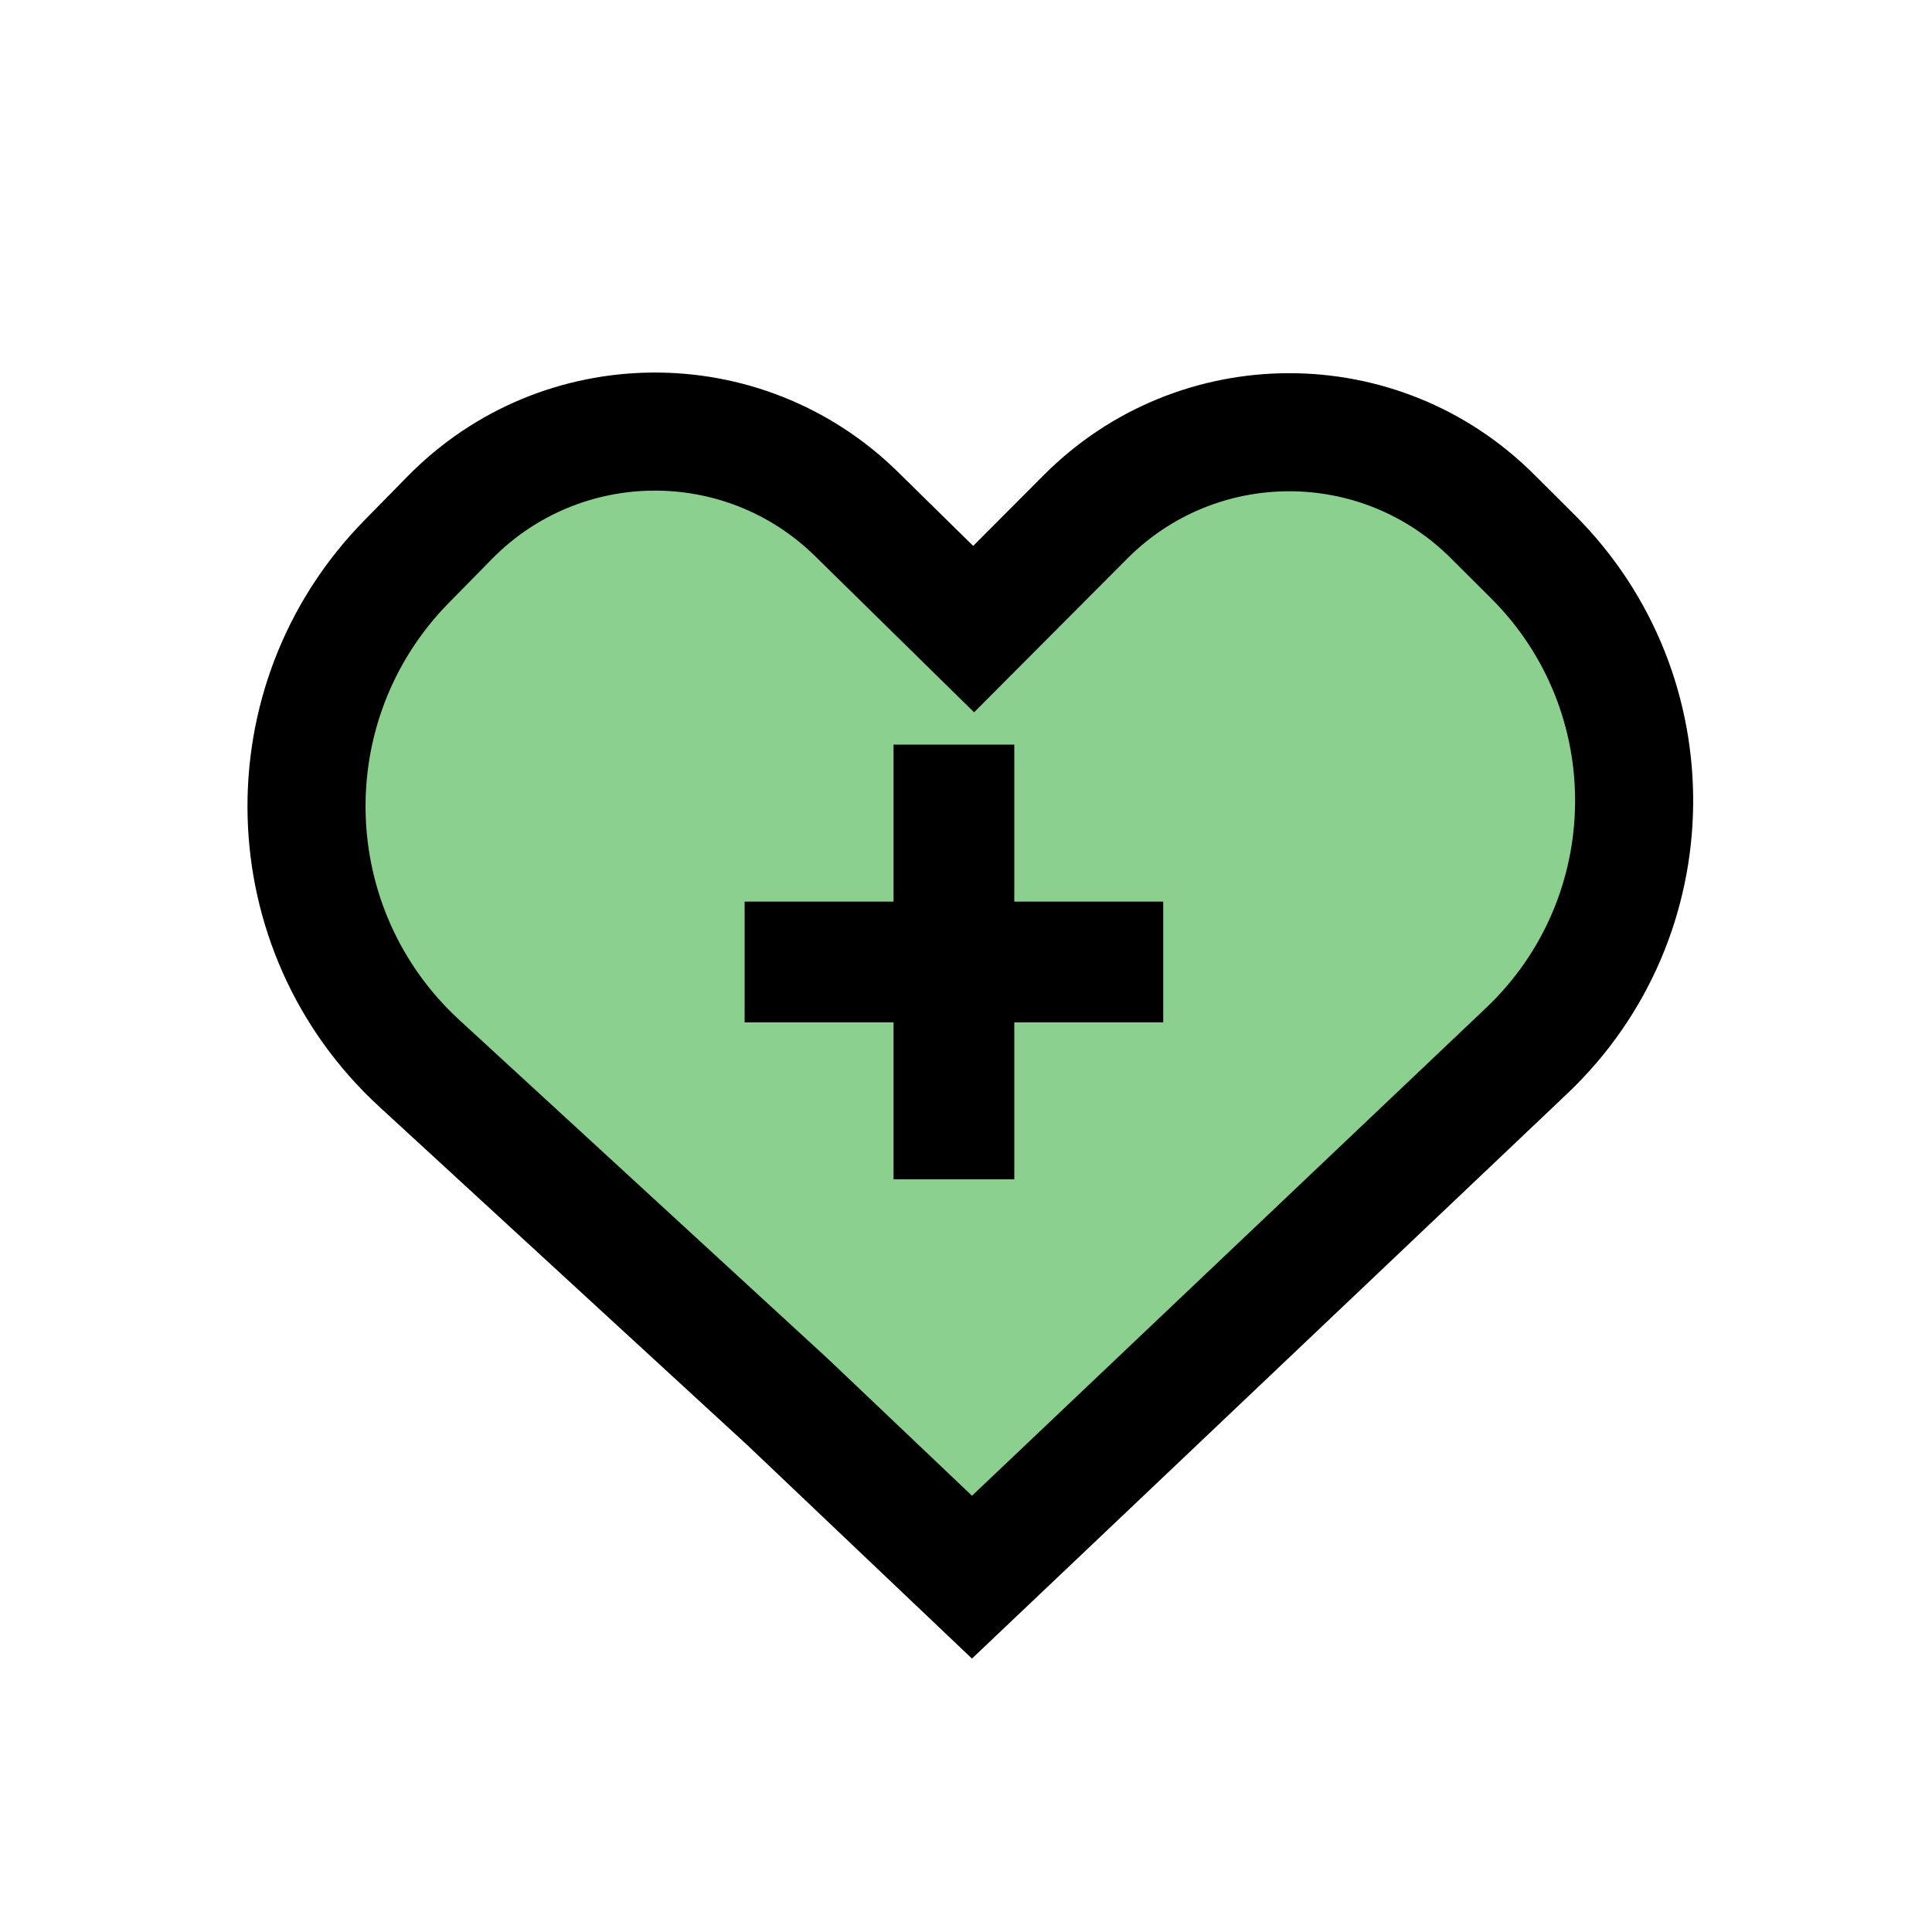 <svg width="48" height="48" viewBox="0 0 48 48" fill="none" xmlns="http://www.w3.org/2000/svg">
<path fill-rule="evenodd" clip-rule="evenodd" d="M19.56 34.826L10.418 26.421C6.807 23.102 6.663 17.452 10.1 13.953L11.174 12.86C13.939 10.046 18.462 10.005 21.277 12.771L23.825 15.274L24.188 15.63L24.447 15.371L26.968 12.84C29.753 10.045 34.277 9.637 37.072 12.422L38.078 13.825C41.495 17.23 40.147 15.896 38.078 25L30.238 33.245L24.147 39.184L19.56 34.826Z" fill="#8CD08F"/>
<path fill-rule="evenodd" clip-rule="evenodd" d="M20.251 13.817C18.014 11.619 14.419 11.651 12.222 13.888L11.148 14.981C8.293 17.888 8.412 22.583 11.412 25.341L20.573 33.763L24.149 37.161L30.535 31.101L36.921 25.041C39.821 22.289 39.877 17.686 37.045 14.864L36.038 13.861C33.817 11.648 30.223 11.654 28.009 13.876L24.201 17.697L20.251 13.817ZM10.129 11.832C13.462 8.44 18.914 8.391 22.307 11.724L24.179 13.563L25.931 11.805C29.288 8.436 34.74 8.426 38.109 11.783L39.115 12.786C43.118 16.774 43.039 23.279 38.94 27.169L31.544 34.188L24.148 41.207L18.561 35.898L9.427 27.5C5.206 23.62 5.038 17.015 9.056 12.925L10.129 11.832Z" fill="black"/>
<path d="M23.7 20V27.8M27.4 23.9H20" stroke="black" stroke-width="3" stroke-linecap="square"/>
</svg>
